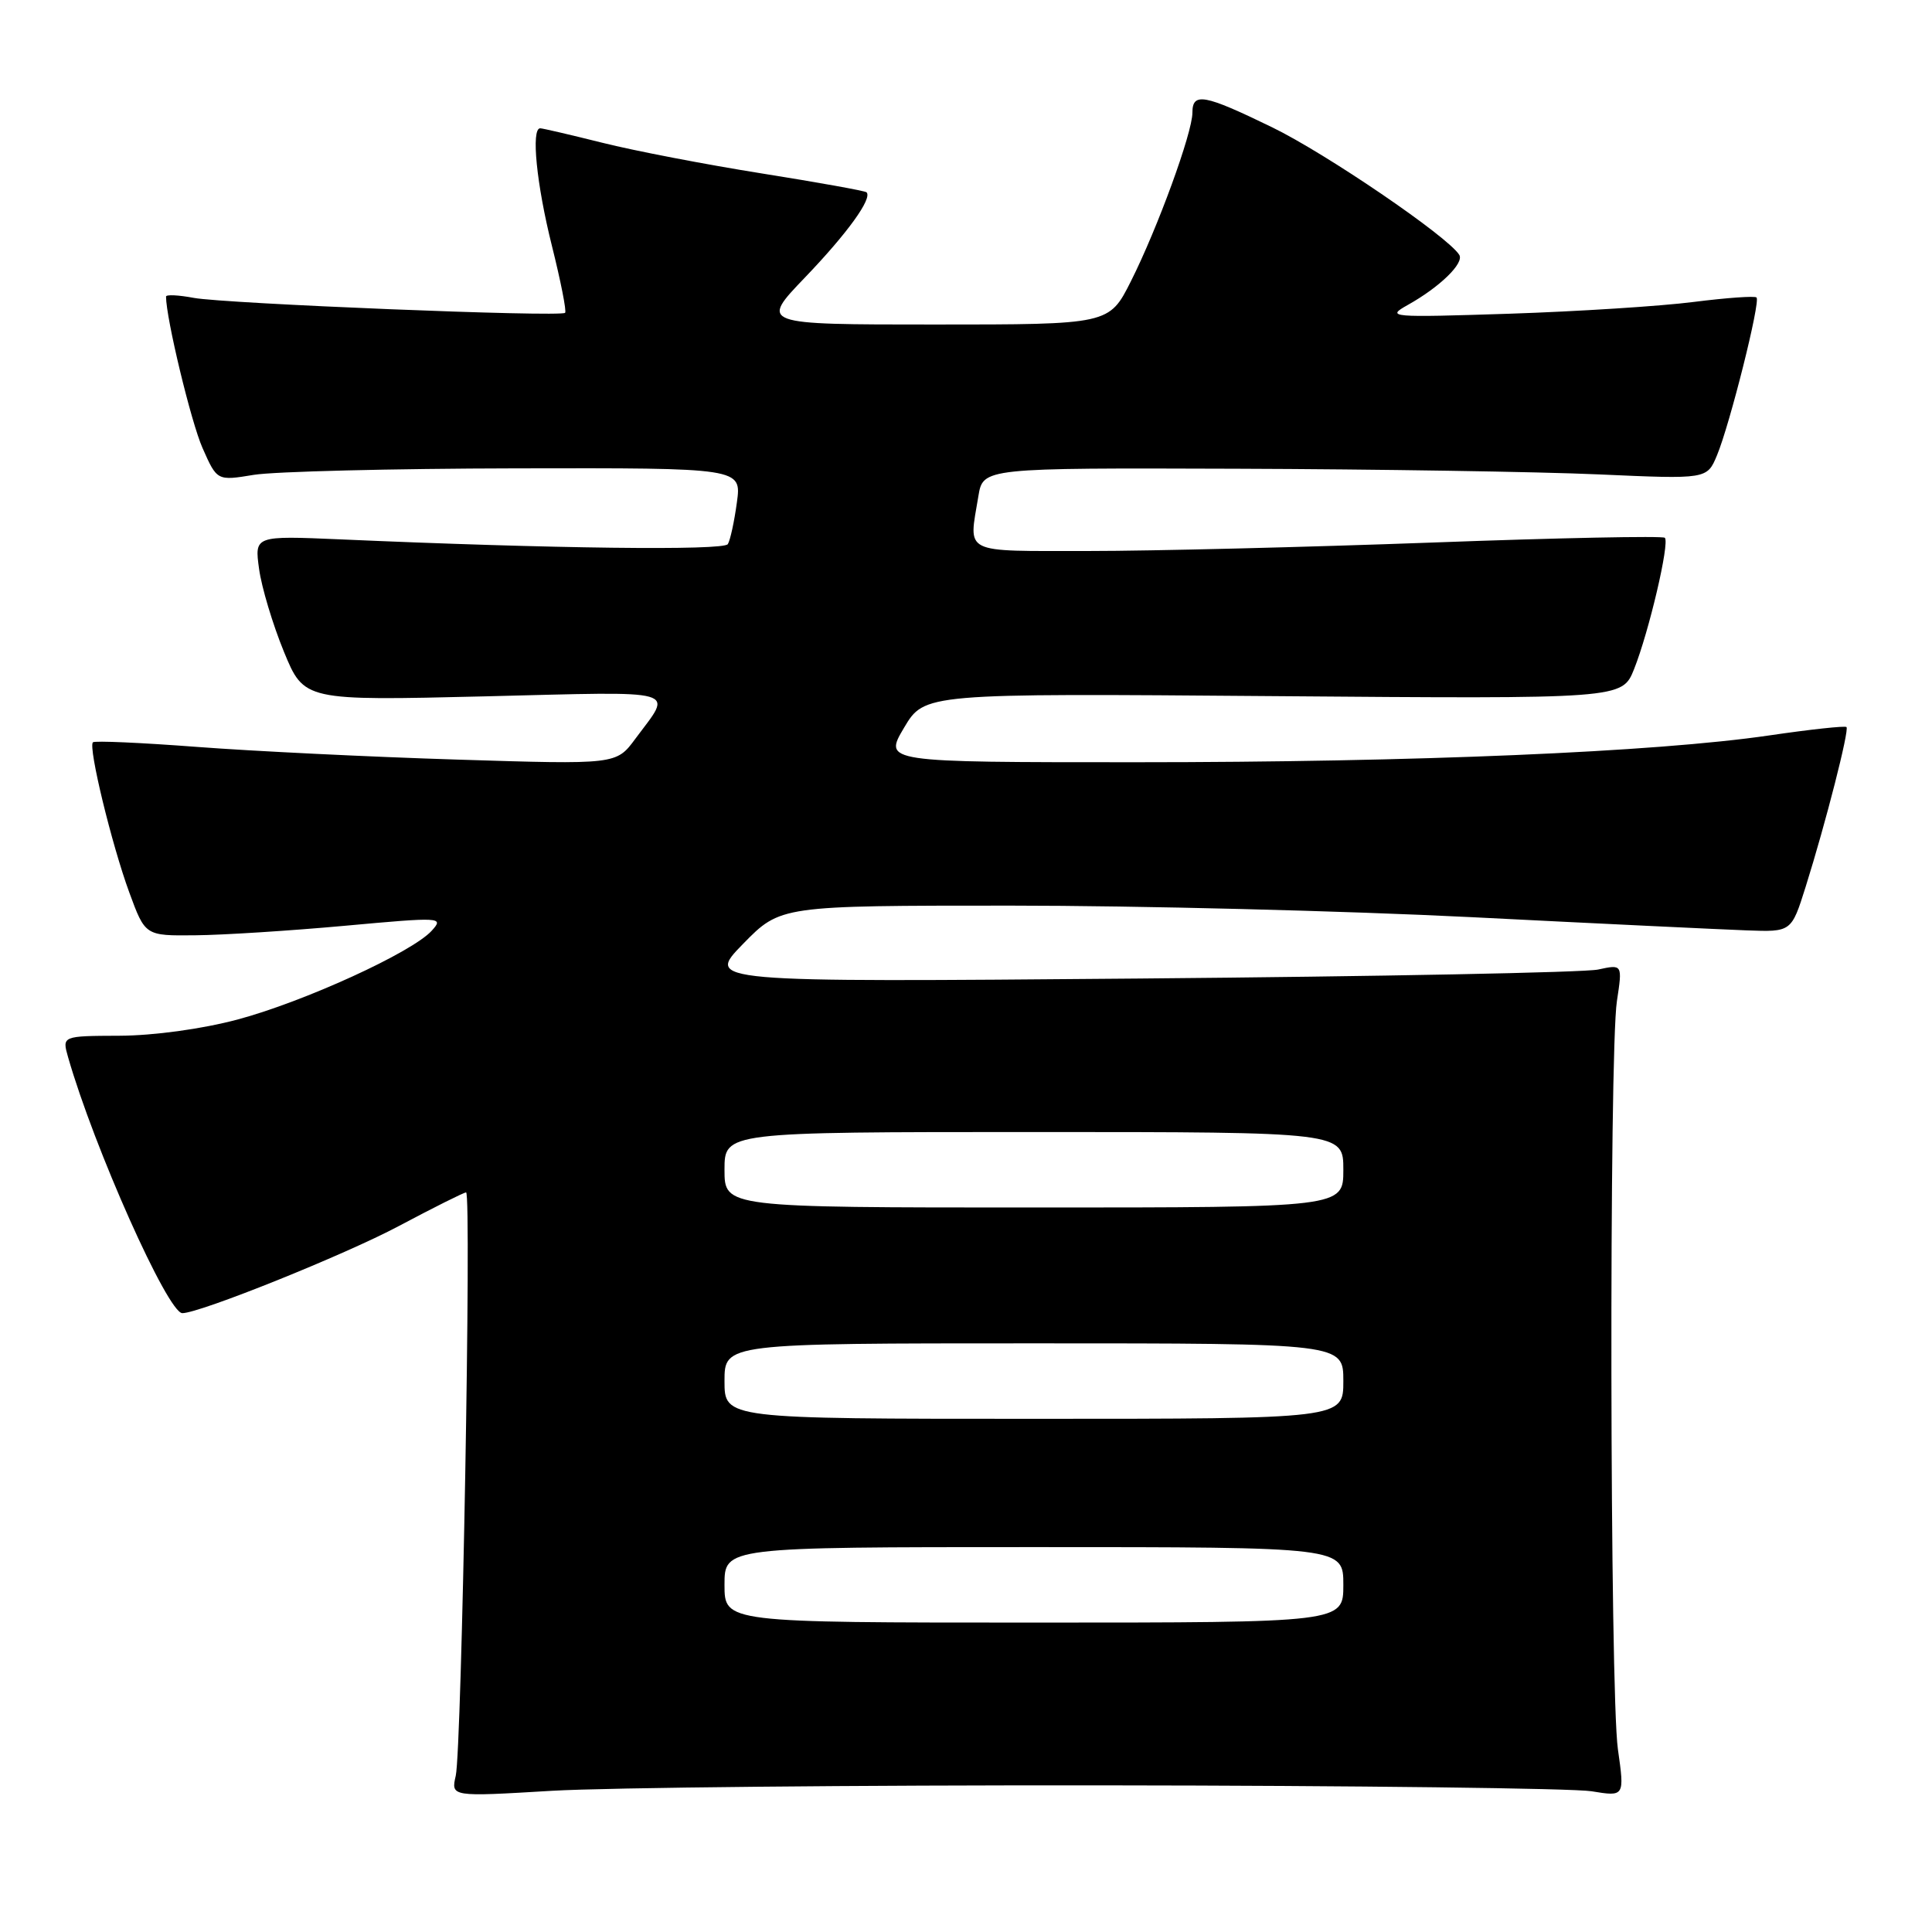 <?xml version="1.0" encoding="UTF-8" standalone="no"?>
<!DOCTYPE svg PUBLIC "-//W3C//DTD SVG 1.1//EN" "http://www.w3.org/Graphics/SVG/1.1/DTD/svg11.dtd" >
<svg xmlns="http://www.w3.org/2000/svg" xmlns:xlink="http://www.w3.org/1999/xlink" version="1.1" viewBox="0 0 256 256">
 <g >
 <path fill="currentColor"
d=" M 146.50 236.57 C 179.50 236.60 208.47 236.96 210.88 237.35 C 215.27 238.07 215.27 238.07 214.38 231.78 C 213.31 224.17 213.20 139.48 214.25 132.64 C 214.99 127.77 214.99 127.77 211.75 128.47 C 209.96 128.86 182.62 129.39 151.00 129.66 C 93.50 130.15 93.50 130.15 98.46 125.07 C 103.42 120.00 103.42 120.00 133.96 120.00 C 150.76 120.00 178.22 120.69 195.00 121.53 C 211.78 122.38 228.17 123.16 231.44 123.28 C 237.37 123.50 237.37 123.50 239.26 117.50 C 241.93 109.00 245.06 96.73 244.67 96.34 C 244.49 96.15 239.87 96.65 234.42 97.45 C 219.32 99.66 187.53 101.00 150.48 101.00 C 117.08 101.00 117.08 101.00 119.79 96.43 C 122.50 91.87 122.50 91.87 168.72 92.24 C 214.94 92.61 214.94 92.61 216.52 88.67 C 218.50 83.70 221.26 71.93 220.60 71.26 C 220.32 70.99 206.46 71.27 189.80 71.89 C 173.13 72.50 152.64 73.01 144.25 73.01 C 127.28 73.00 128.36 73.53 129.64 65.75 C 130.26 62.00 130.26 62.00 163.88 62.11 C 182.37 62.17 203.95 62.51 211.84 62.86 C 226.19 63.50 226.19 63.50 227.51 60.33 C 229.21 56.25 233.30 39.96 232.75 39.42 C 232.53 39.19 228.78 39.46 224.42 40.01 C 220.06 40.57 209.07 41.27 200.00 41.57 C 184.19 42.08 183.63 42.04 186.50 40.43 C 190.77 38.05 194.04 34.87 193.36 33.77 C 191.86 31.35 175.68 20.32 168.55 16.86 C 159.54 12.48 158.00 12.20 158.00 14.94 C 158.00 17.59 153.39 30.23 149.86 37.25 C 146.97 43.00 146.97 43.00 123.83 43.00 C 100.68 43.00 100.68 43.00 106.68 36.75 C 112.28 30.91 115.62 26.29 114.82 25.48 C 114.63 25.29 108.40 24.17 100.99 22.99 C 93.57 21.81 84.05 19.98 79.83 18.92 C 75.62 17.87 71.90 17.00 71.58 17.00 C 70.35 17.00 71.09 24.43 73.13 32.57 C 74.30 37.25 75.09 41.24 74.88 41.45 C 74.29 42.04 29.82 40.24 25.67 39.47 C 23.65 39.09 22.00 39.01 22.00 39.30 C 22.00 42.15 25.32 55.94 26.83 59.35 C 28.76 63.72 28.76 63.72 33.63 62.92 C 36.31 62.48 51.95 62.09 68.39 62.06 C 98.27 62.00 98.27 62.00 97.64 66.58 C 97.30 69.10 96.76 71.59 96.44 72.10 C 95.90 72.98 73.08 72.70 45.11 71.47 C 33.72 70.98 33.72 70.98 34.33 75.39 C 34.66 77.82 36.14 82.74 37.61 86.33 C 40.29 92.85 40.29 92.85 64.30 92.27 C 90.73 91.62 89.16 91.18 84.18 97.90 C 81.66 101.31 81.66 101.31 60.58 100.65 C 48.99 100.29 33.47 99.53 26.11 98.97 C 18.74 98.41 12.53 98.13 12.31 98.36 C 11.67 99.00 14.80 111.90 17.13 118.25 C 19.24 124.00 19.24 124.00 25.87 123.93 C 29.52 123.90 38.44 123.33 45.69 122.67 C 58.51 121.50 58.84 121.52 57.21 123.32 C 54.62 126.19 40.25 132.75 31.45 135.10 C 26.74 136.35 20.38 137.22 15.86 137.24 C 8.22 137.27 8.22 137.27 9.02 140.08 C 12.47 152.11 22.24 174.00 24.16 174.00 C 26.47 174.00 45.69 166.27 52.84 162.46 C 57.45 160.01 61.47 158.00 61.76 158.00 C 62.50 158.00 61.18 231.80 60.39 235.29 C 59.75 238.09 59.75 238.09 73.13 237.29 C 80.48 236.86 113.50 236.53 146.50 236.57 Z  M 96.00 210.00 C 96.00 205.00 96.00 205.00 137.00 205.00 C 178.00 205.00 178.00 205.00 178.00 210.00 C 178.00 215.00 178.00 215.00 137.00 215.00 C 96.00 215.00 96.00 215.00 96.00 210.00 Z  M 96.00 183.00 C 96.00 178.00 96.00 178.00 137.00 178.00 C 178.00 178.00 178.00 178.00 178.00 183.00 C 178.00 188.00 178.00 188.00 137.00 188.00 C 96.00 188.00 96.00 188.00 96.00 183.00 Z  M 96.00 155.00 C 96.00 150.00 96.00 150.00 137.00 150.00 C 178.00 150.00 178.00 150.00 178.00 155.00 C 178.00 160.00 178.00 160.00 137.00 160.00 C 96.00 160.00 96.00 160.00 96.00 155.00 Z "/>
</g>
</svg>
